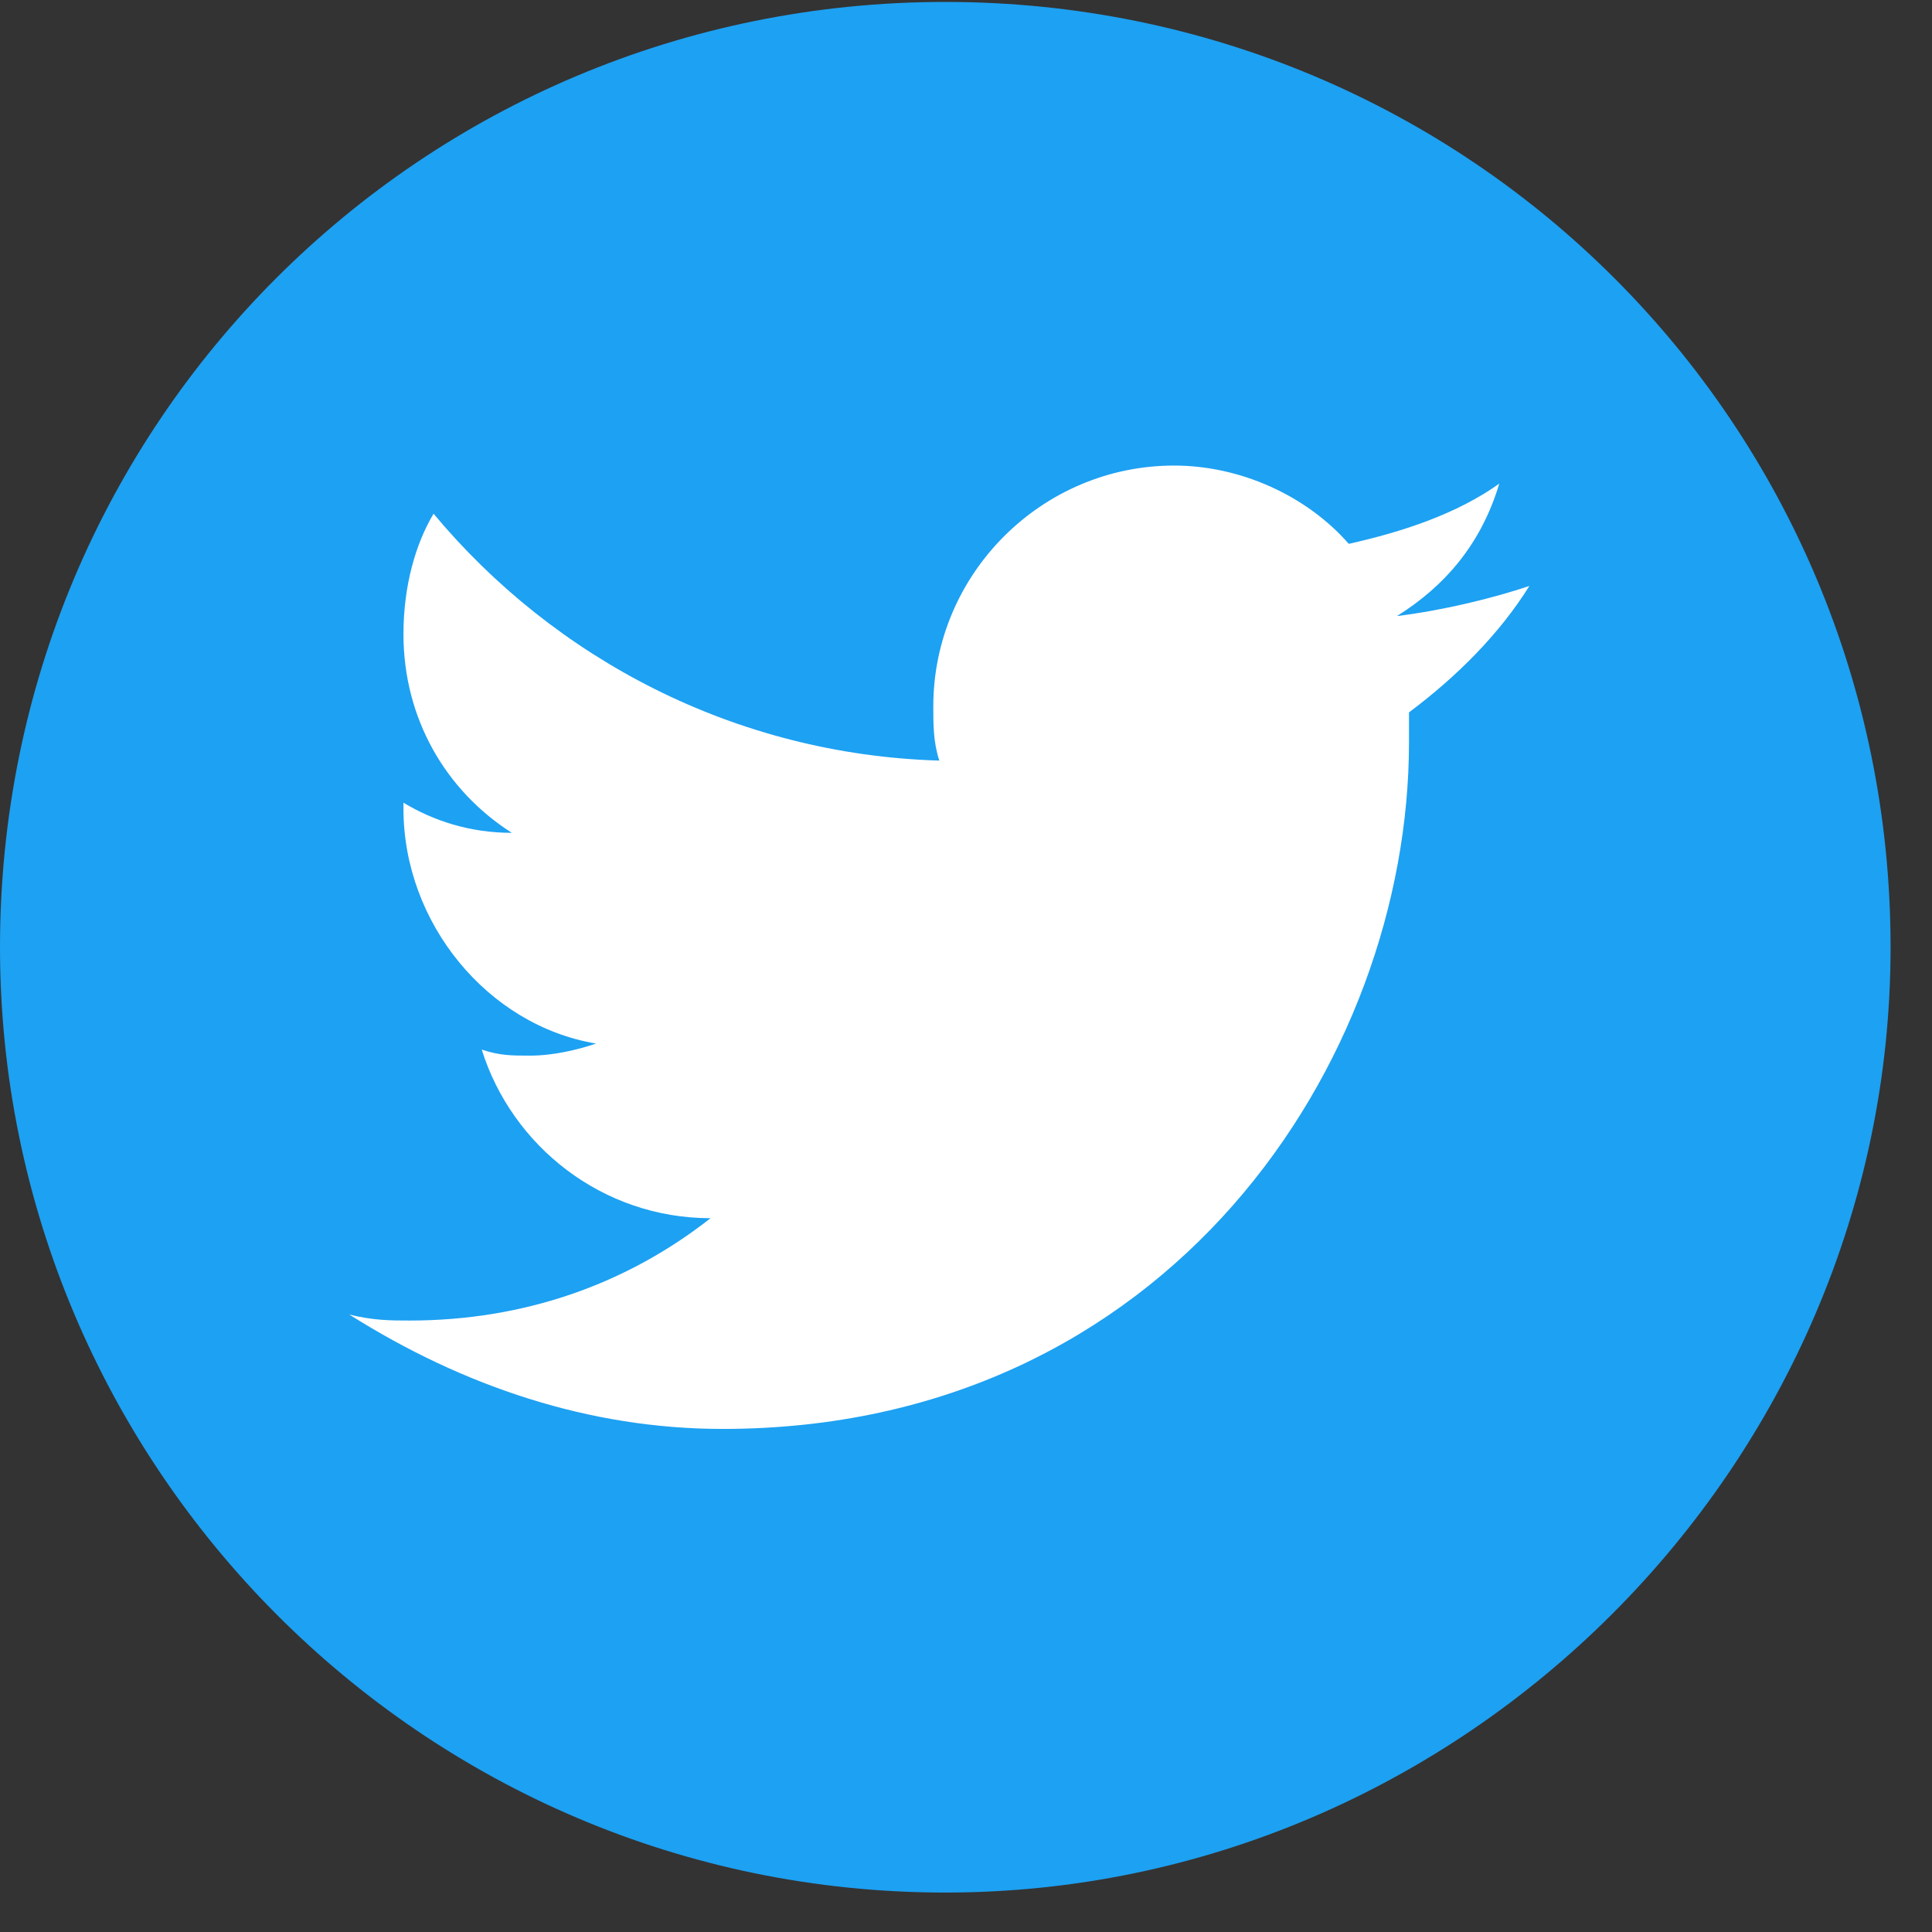 <svg width="41" height="41" viewBox="0 0 41 41" fill="none" xmlns="http://www.w3.org/2000/svg">
<rect x="0" y="0" width="41" height="41" fill="#333333" stroke="none"/>
<path d="M20.061 40.163C8.944 40.163 0 31.09 0 20.102C0 8.986 8.944 0.041 20.061 0.041C31.177 0.041 40.121 8.986 40.121 20.102C40.121 31.09 31.049 40.163 20.061 40.163Z" fill="#1DA1F2"/>
<path d="M15.334 30.324C24.79 30.324 29.901 22.529 29.901 15.757C29.901 15.502 29.901 15.374 29.901 15.118C30.923 14.352 31.817 13.457 32.456 12.435C31.689 12.691 30.667 12.946 29.645 13.074C30.667 12.435 31.434 11.541 31.817 10.263C30.923 10.902 29.773 11.285 28.623 11.541C27.728 10.518 26.323 9.88 24.917 9.88C22.106 9.88 19.806 12.18 19.806 14.991C19.806 15.374 19.806 15.757 19.934 16.141C15.59 16.013 11.757 13.968 9.201 10.902C8.818 11.541 8.562 12.435 8.562 13.457C8.562 15.246 9.457 16.779 10.862 17.674C9.968 17.674 9.201 17.418 8.562 17.035C8.562 17.035 8.562 17.035 8.562 17.163C8.562 19.59 10.351 21.763 12.651 22.146C12.268 22.274 11.757 22.402 11.245 22.402C10.862 22.402 10.607 22.402 10.223 22.274C10.862 24.318 12.779 25.852 15.079 25.852C13.29 27.257 11.118 28.024 8.69 28.024C8.307 28.024 7.923 28.024 7.412 27.896C9.84 29.429 12.523 30.324 15.334 30.324Z" fill="white"/>
</svg>
